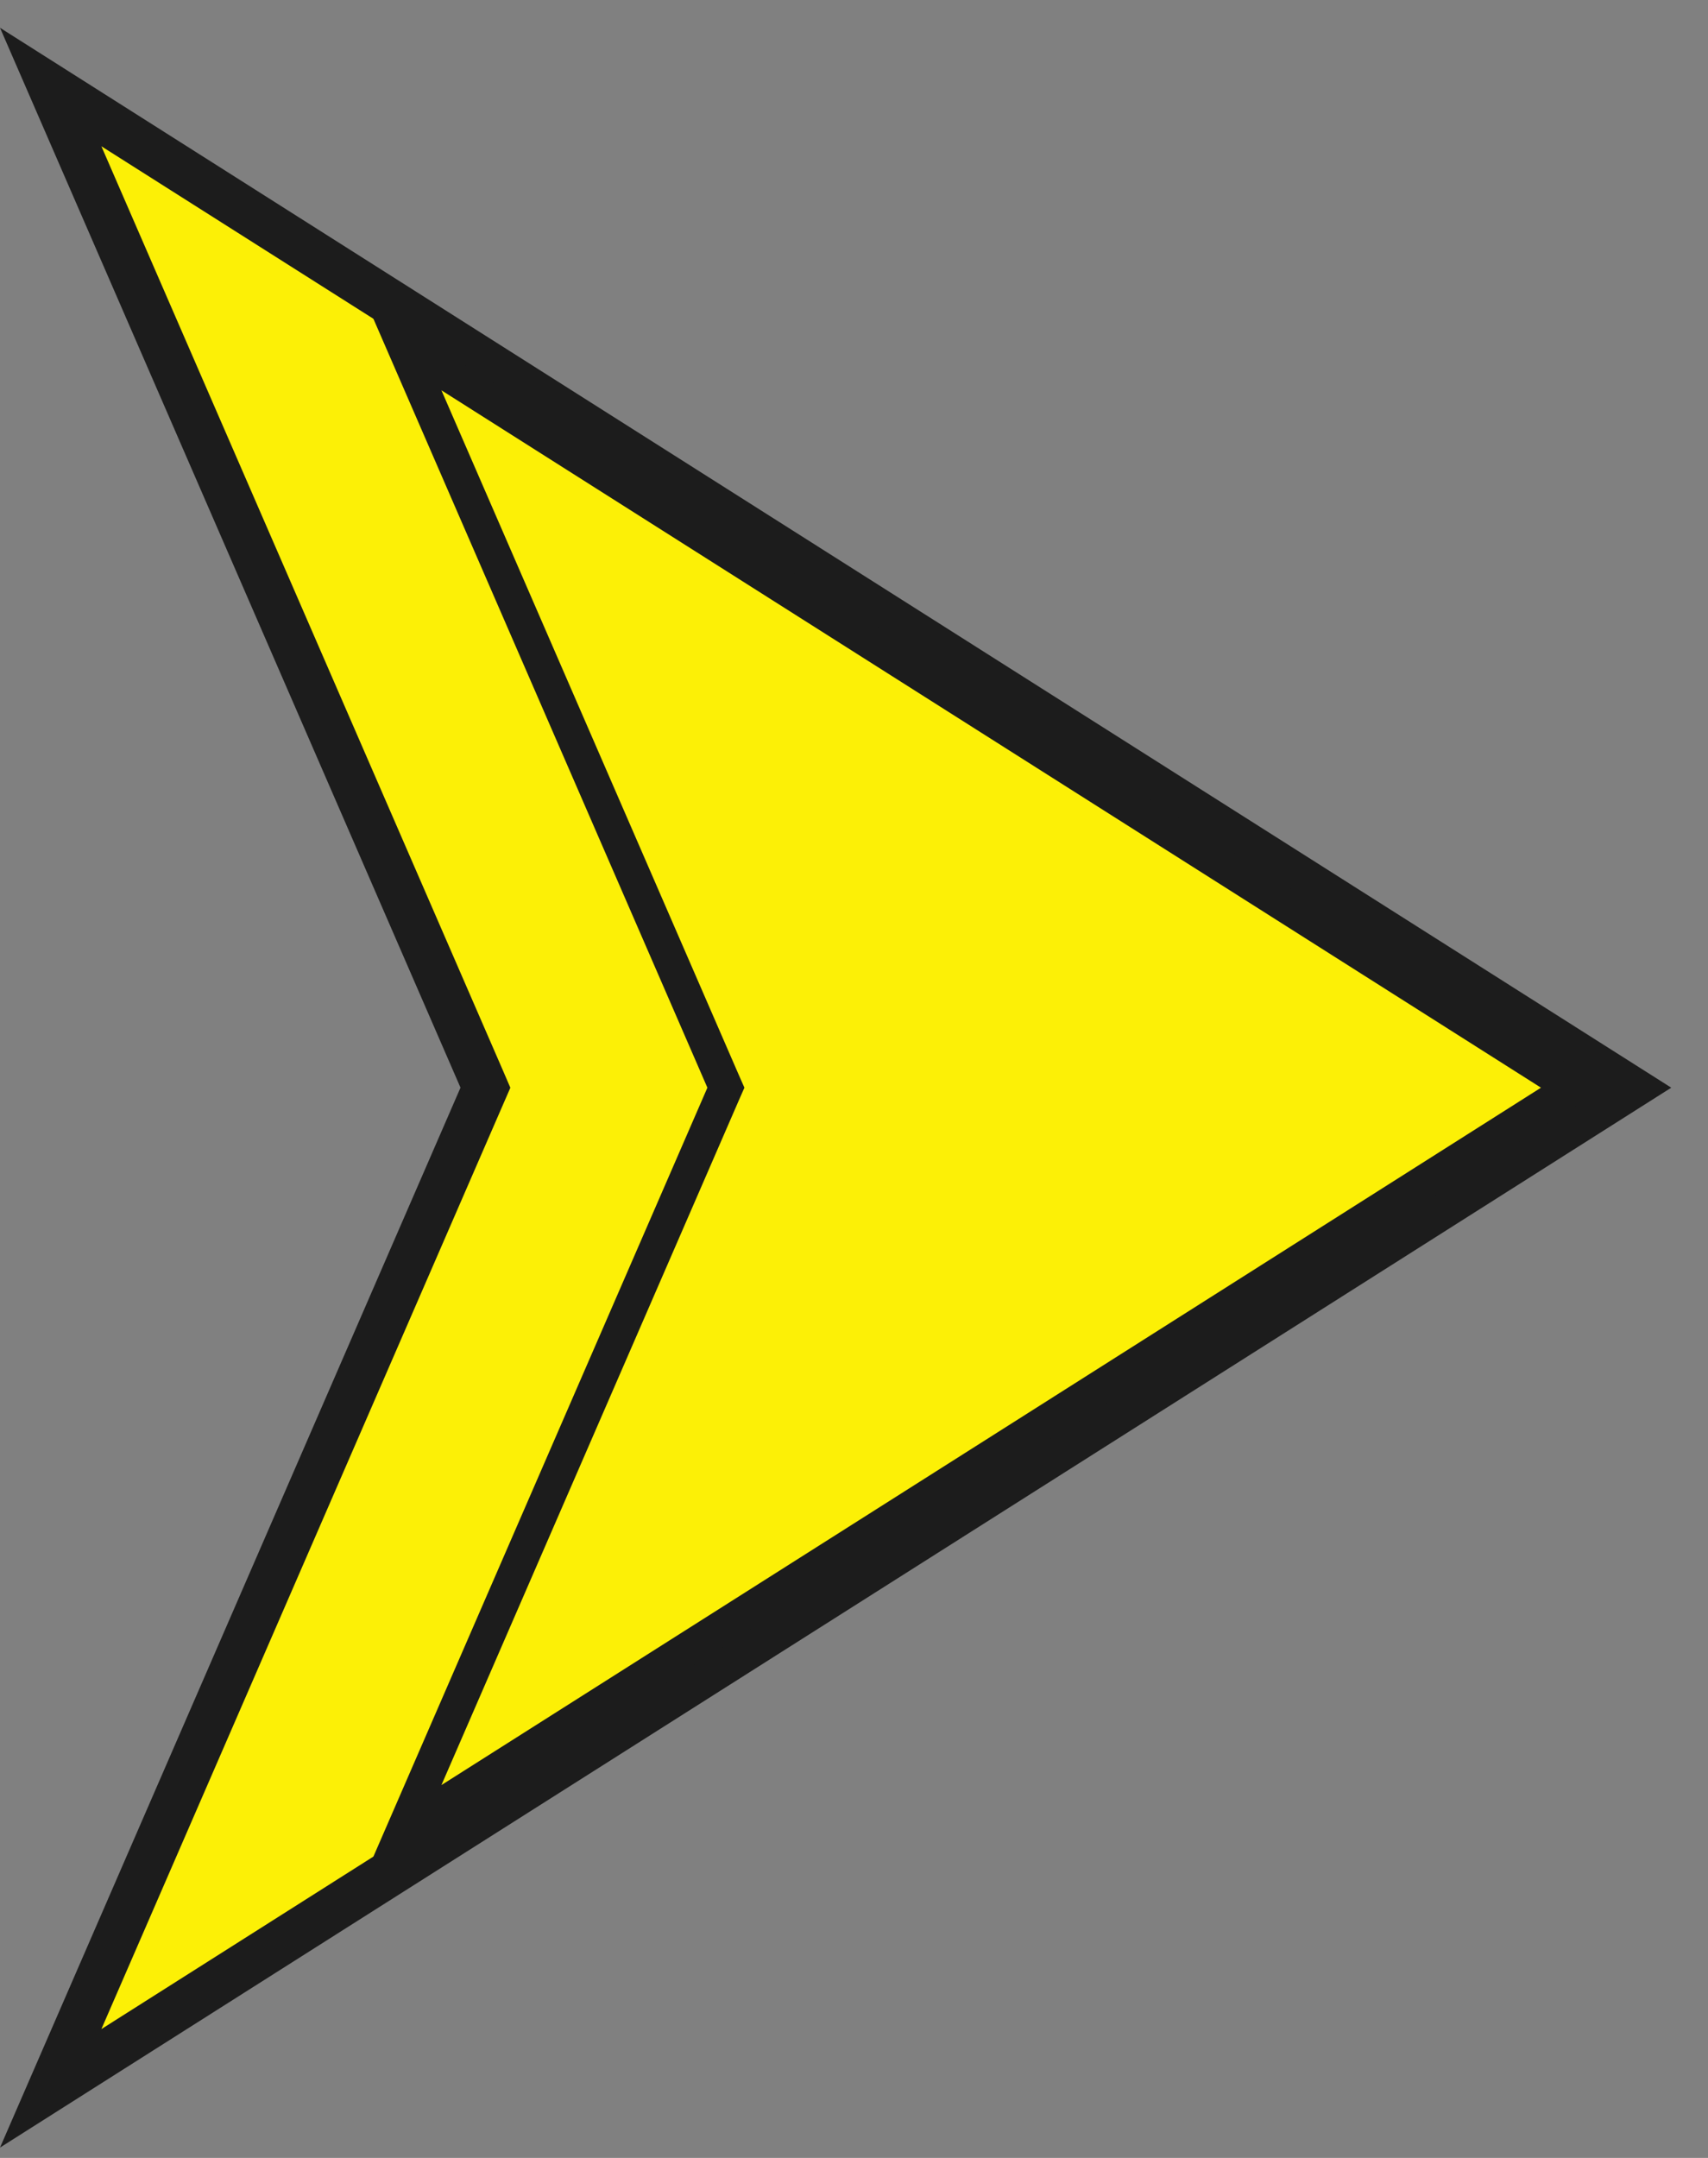<svg width="19" height="24" viewBox="0 0 19 24" fill="none" xmlns="http://www.w3.org/2000/svg">
<rect x="0" y="0" width="19" height="24" fill="#808080" stroke="none"/>
<path d="M0.564 0.968L18.116 12.097L0.564 23.226L5.356 12.198L5.4 12.097L5.356 11.995L0.564 0.968Z" fill="#FCF006" stroke="#1C1C1C" stroke-width="0.509"/>
<path d="M4.493 3.853L17.494 12.097L4.493 20.341L8.042 12.172L8.075 12.097L8.042 12.022L4.493 3.853Z" fill="#FCF006" stroke="#1C1C1C" stroke-width="0.377"/>
</svg>
